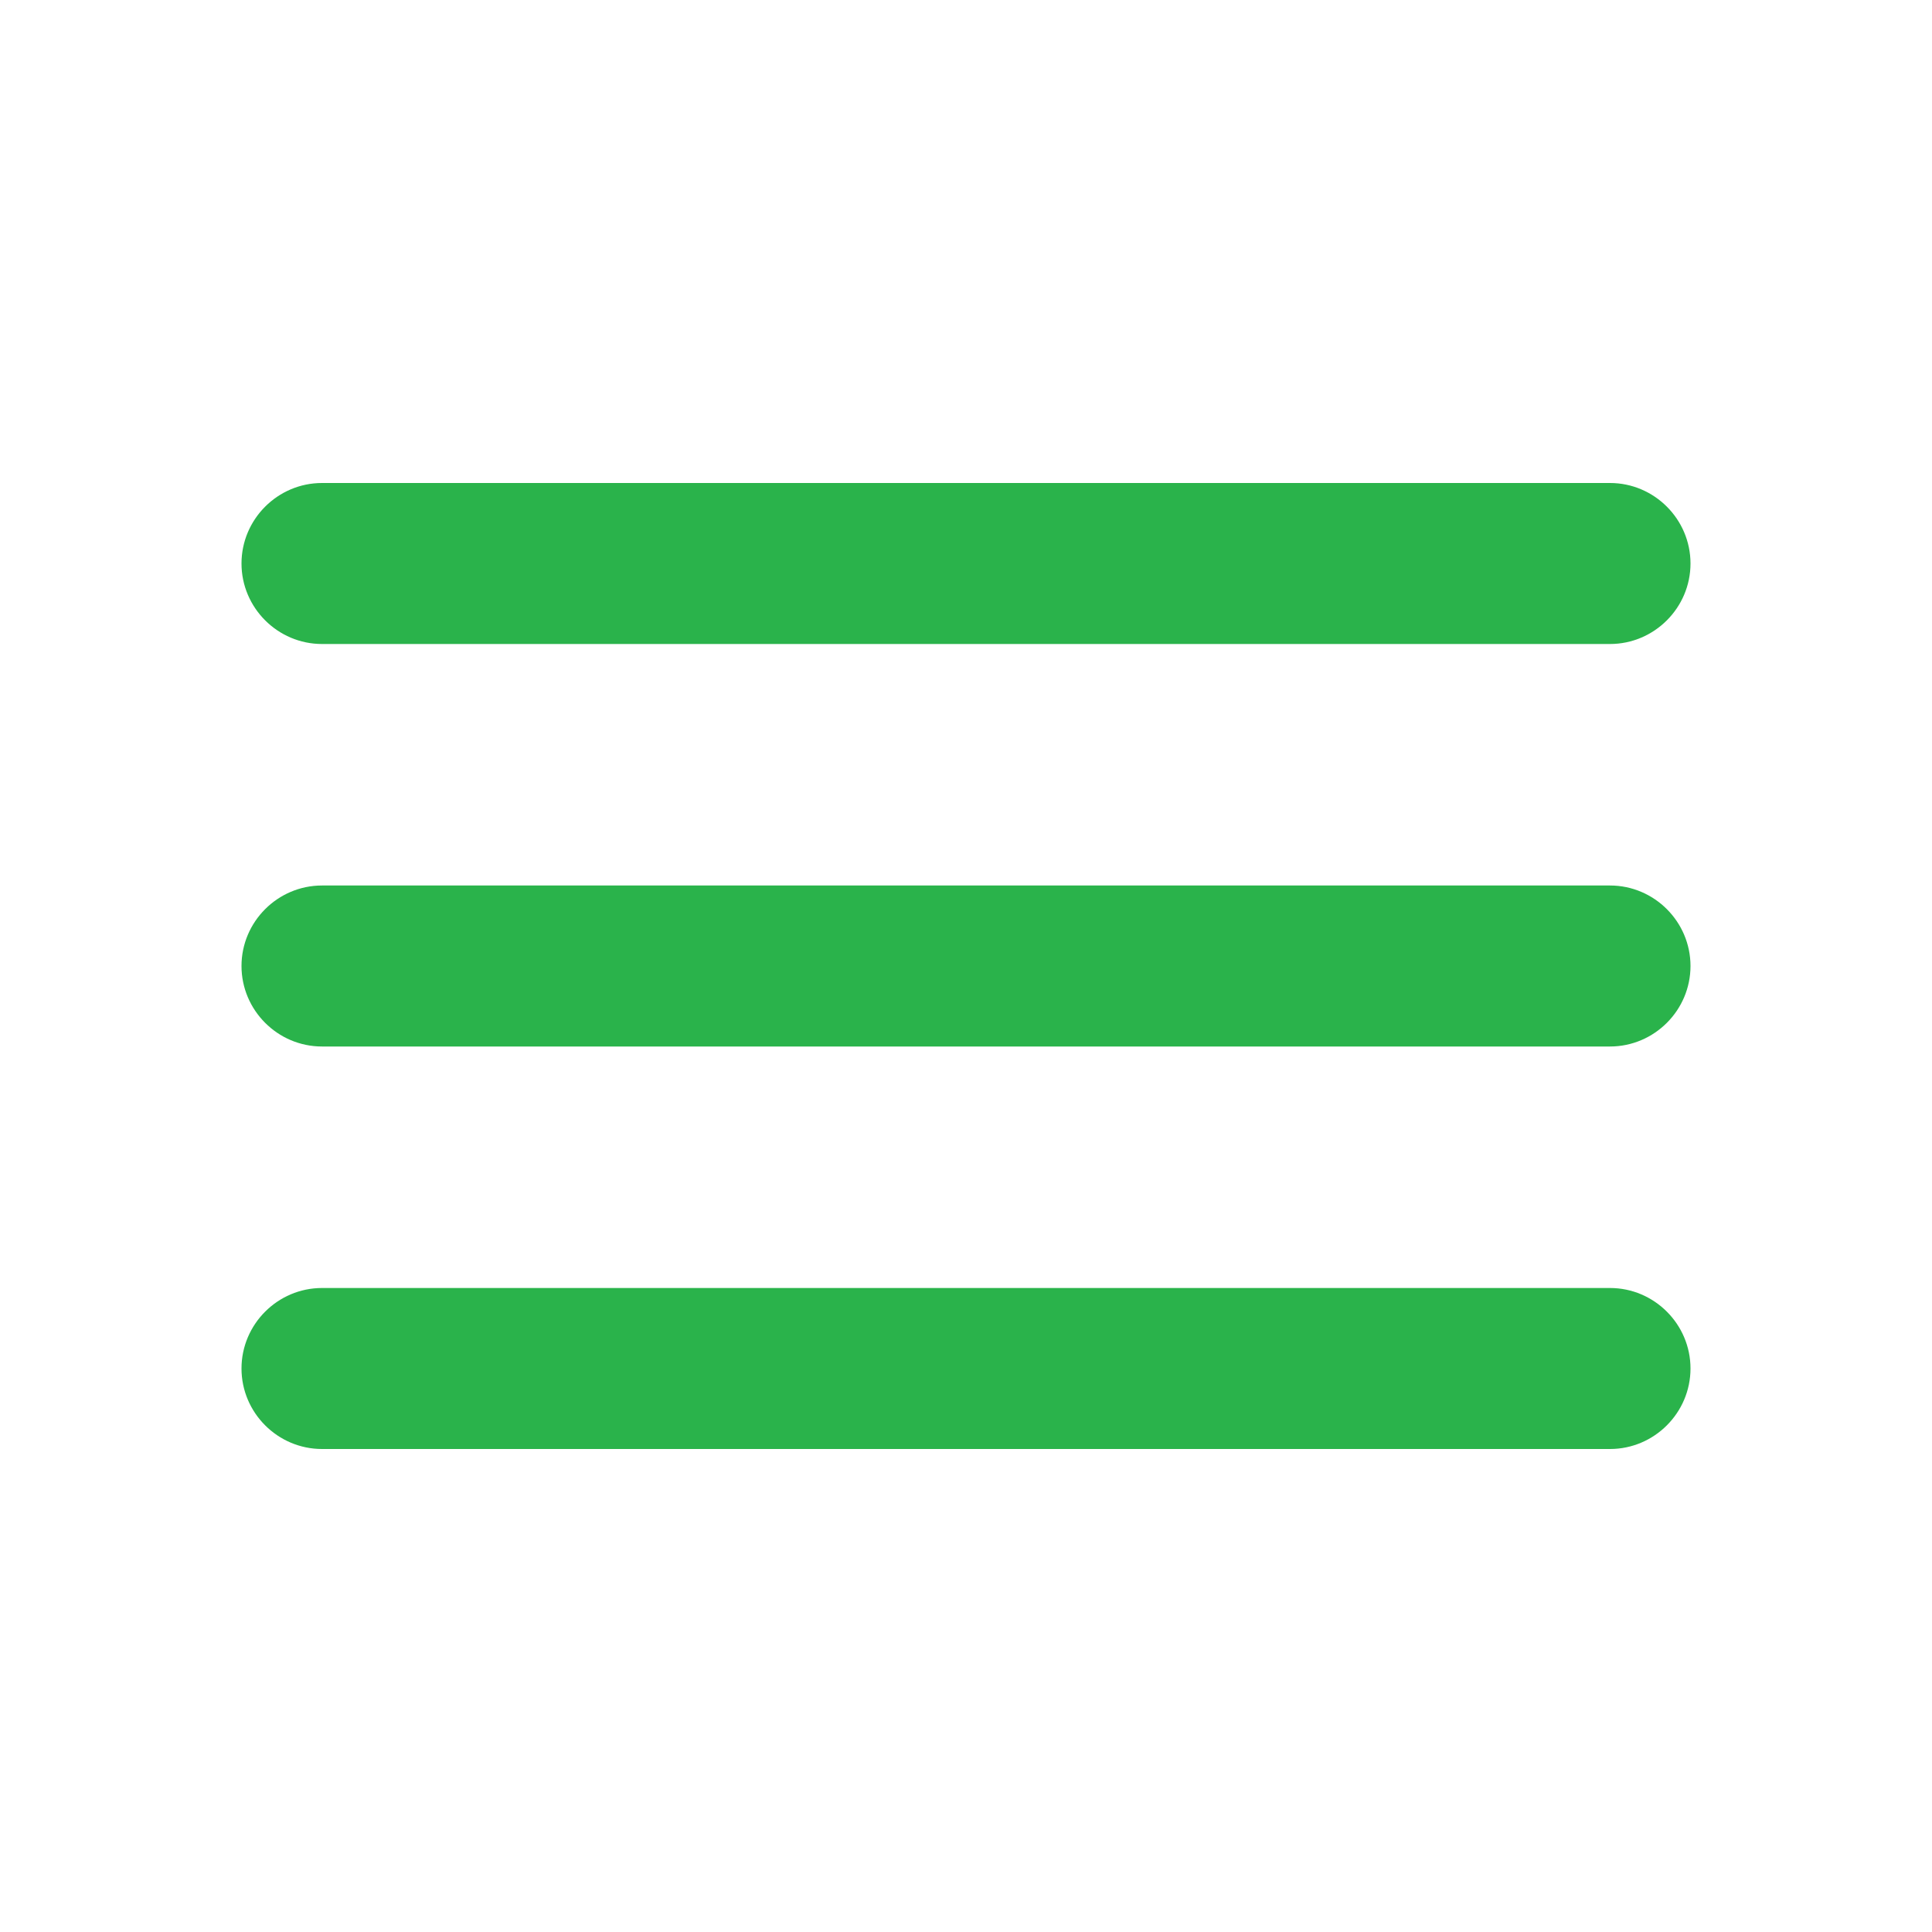 <svg width="24" height="24" viewBox="0 0 24 24" fill="none" xmlns="http://www.w3.org/2000/svg">
<g id="menu" clip-path="url(#clip0_1_3614)">
<path id="Vector" d="M4 18H20C20.55 18 21 17.55 21 17C21 16.45 20.55 16 20 16H4C3.45 16 3 16.45 3 17C3 17.55 3.45 18 4 18ZM4 13H20C20.55 13 21 12.55 21 12C21 11.45 20.55 11 20 11H4C3.45 11 3 11.45 3 12C3 12.55 3.45 13 4 13ZM3 7C3 7.55 3.45 8 4 8H20C20.55 8 21 7.55 21 7C21 6.45 20.55 6 20 6H4C3.45 6 3 6.45 3 7Z" fill="#2AB34B"/>
</g>
<defs>
<clipPath id="clip0_1_3614">
<rect width="24" height="24" fill="white"/>
</clipPath>
</defs>
</svg>
